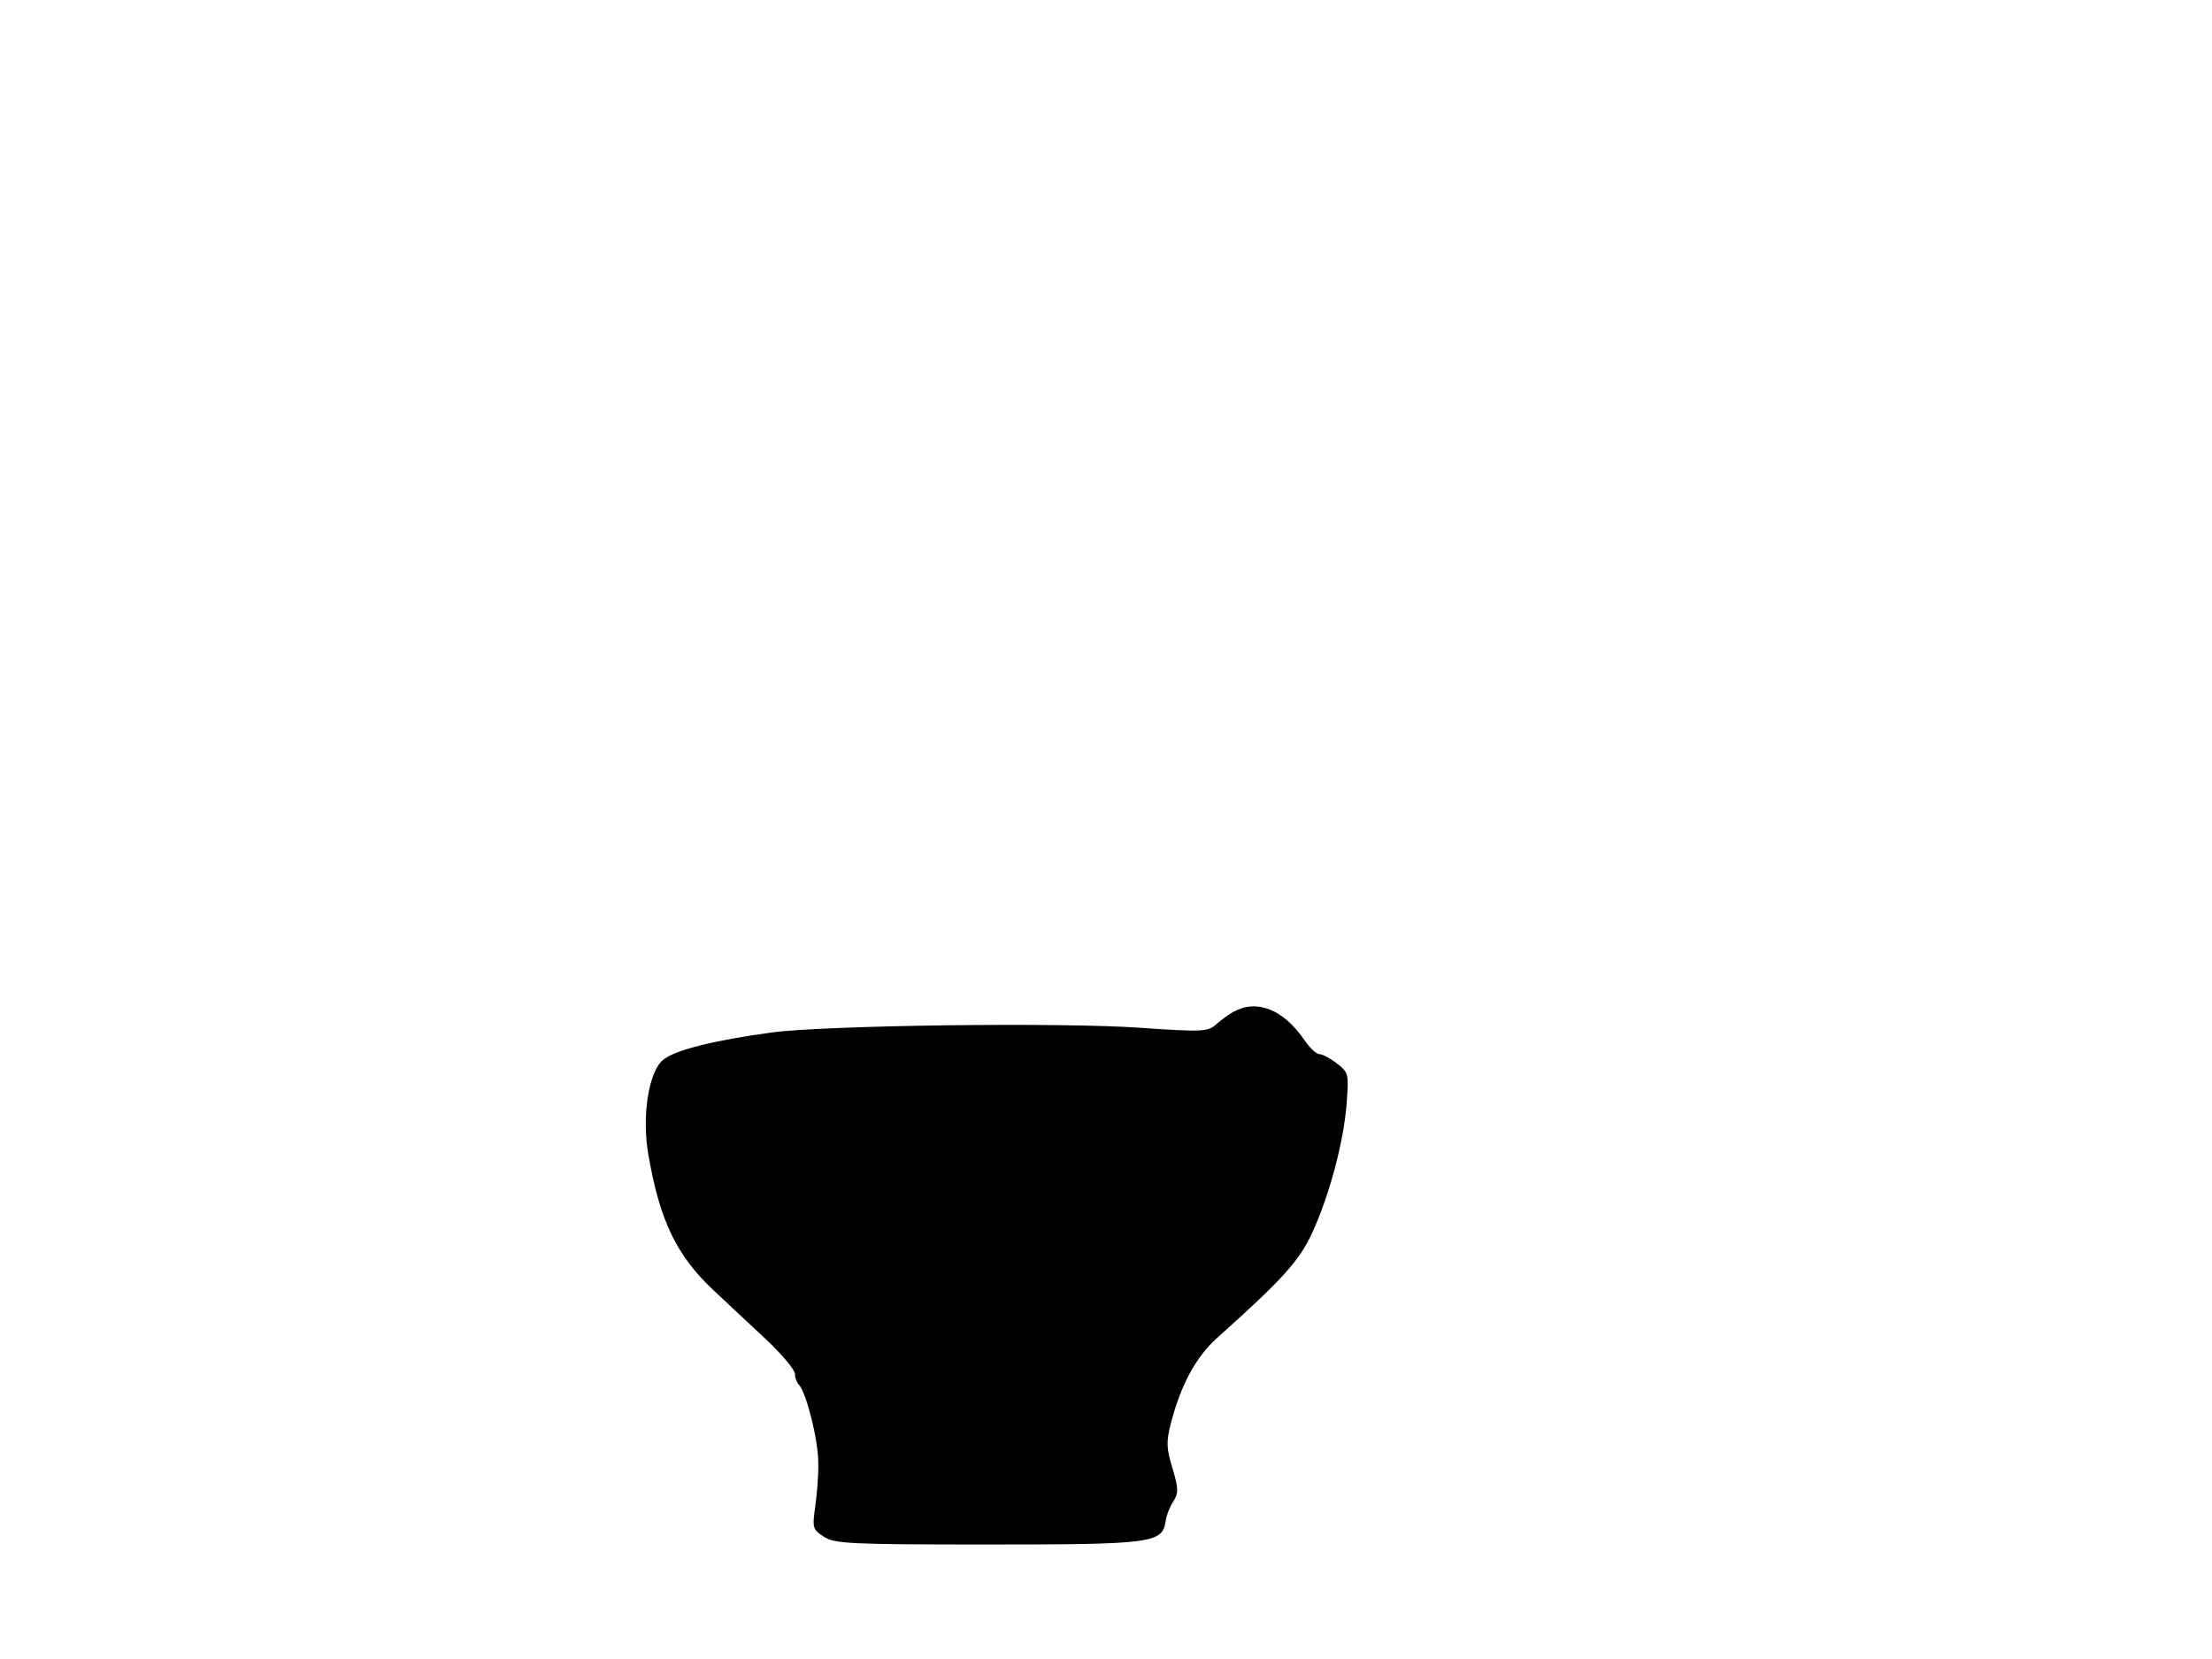 <svg xmlns="http://www.w3.org/2000/svg" width="682.667" height="512" version="1.0" viewBox="0 0 512 384"><path d="M285.5 234.2c-1.1.6-2.9 1.9-4 2.9-1.9 1.7-3.1 1.8-17.5.8-17.9-1.3-73.3-.6-85.5 1.1-13.3 1.8-22.5 4.1-25.1 6.4-3.3 2.8-4.9 13.2-3.3 22 2.6 15.1 6.5 23.2 15 31.2 3 2.8 8.4 7.9 12.2 11.4 3.7 3.5 6.7 7.1 6.7 8s.4 2 .9 2.5c1.7 1.7 4.5 12.8 4.5 18 .1 2.7-.3 7.3-.7 10.2-.7 5-.6 5.3 2 7 2.5 1.6 5.8 1.8 37.8 1.8 38.1 0 40.6-.3 41.3-5.4.2-1.4 1-3.4 1.8-4.6 1.2-1.9 1.2-2.9-.2-7.6-1.4-4.6-1.5-6.1-.4-10.4 2.3-8.9 5.8-15.4 10.7-19.8 15.2-13.6 19.1-17.9 22.1-24.5 3.9-8.6 7.2-20.7 7.9-29.8.5-6.8.5-7.1-2.2-9.2-1.5-1.2-3.4-2.2-4.1-2.2s-2.3-1.5-3.5-3.3c-4.9-7.1-11-9.5-16.4-6.5"/></svg>